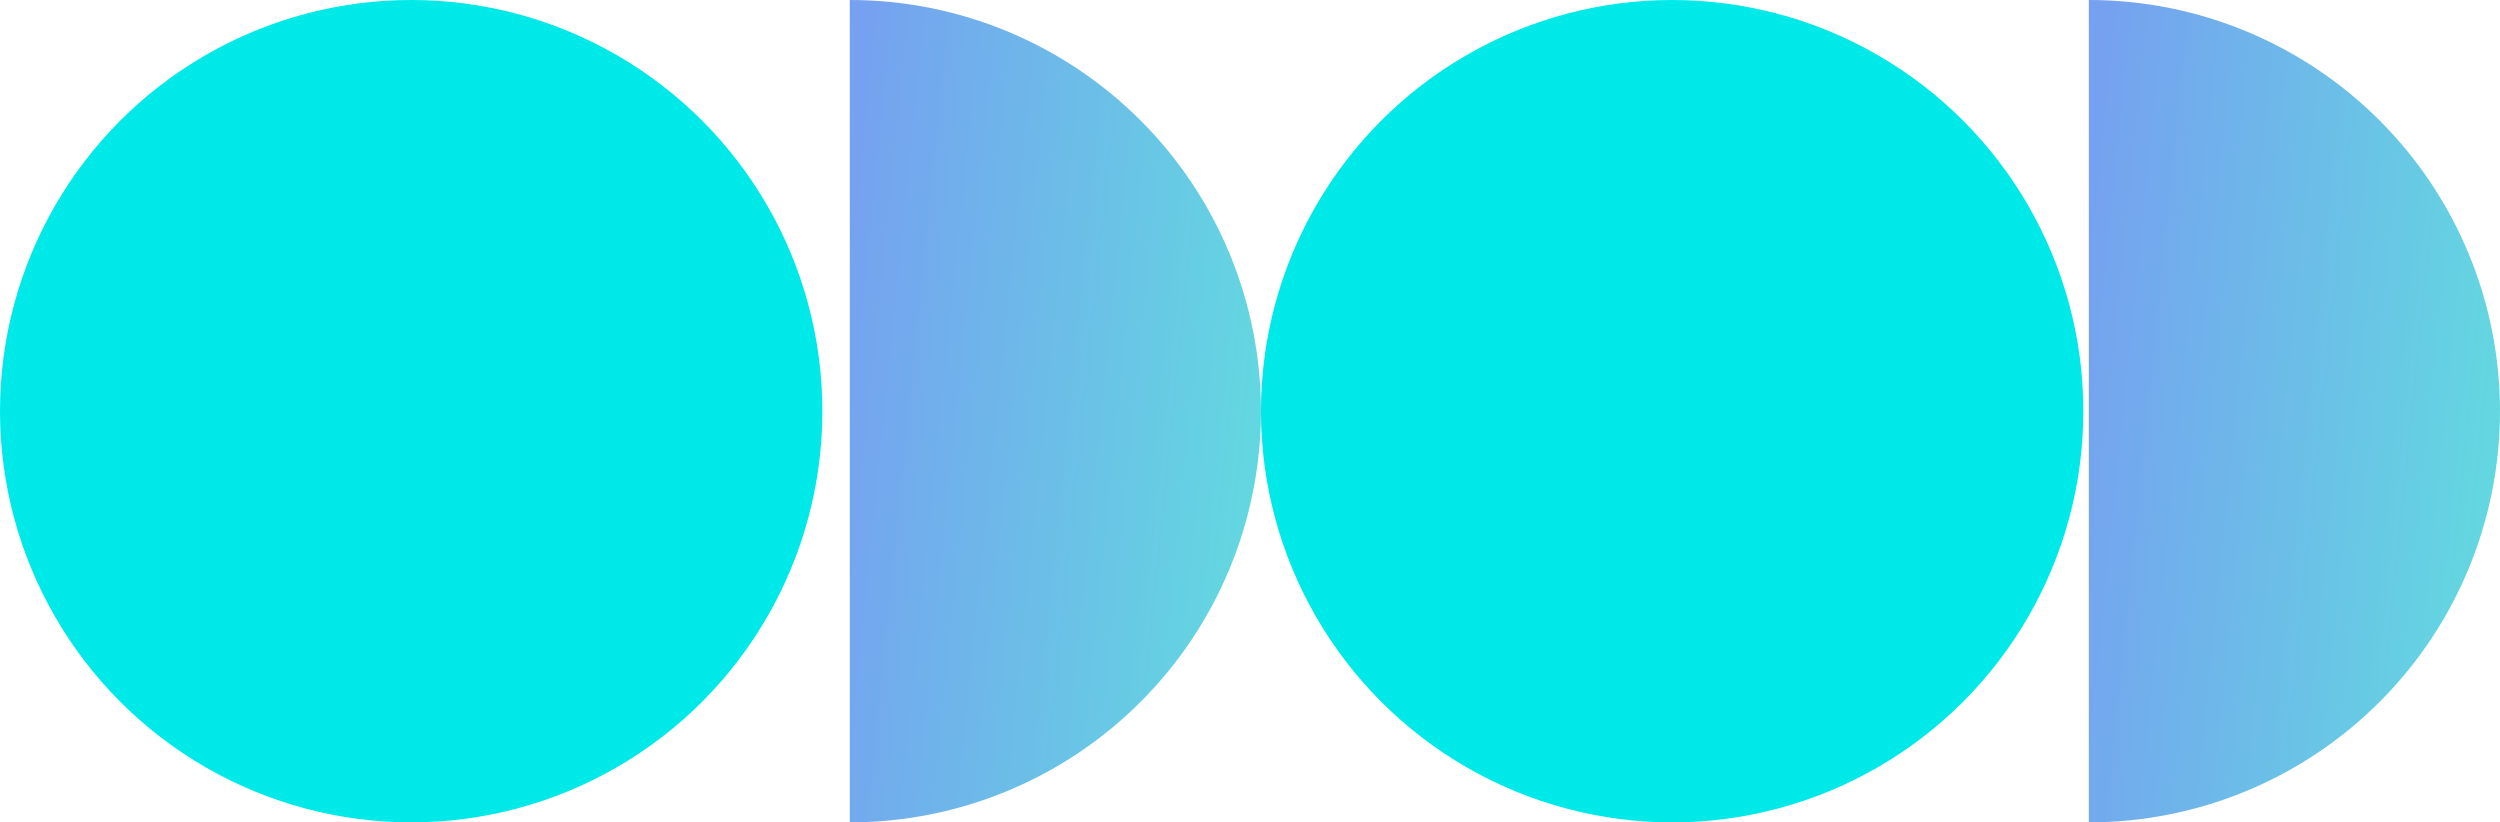 <svg width="228" height="75" viewBox="0 0 228 75" fill="none" xmlns="http://www.w3.org/2000/svg">
<circle cx="37.5" cy="37.5" r="37.5" fill="#00E9E9"/>
<circle cx="152.5" cy="37.5" r="37.5" fill="#00E9E9"/>
<path d="M77.5 75C87.446 75 96.984 71.049 104.017 64.016C111.049 56.984 115 47.446 115 37.5C115 27.554 111.049 18.016 104.017 10.983C96.984 3.951 87.446 2.97307e-07 77.5 -1.63918e-06L77.5 37.5L77.5 75Z" fill="url(#paint0_linear_1_249)"/>
<path d="M190.5 75C200.446 75 209.984 71.049 217.017 64.016C224.049 56.984 228 47.446 228 37.5C228 27.554 224.049 18.016 217.017 10.983C209.984 3.951 200.446 2.97307e-07 190.5 -1.63918e-06L190.5 37.5L190.5 75Z" fill="url(#paint1_linear_1_249)"/>
<defs>
<linearGradient id="paint0_linear_1_249" x1="115" y1="71.866" x2="33.558" y2="63.619" gradientUnits="userSpaceOnUse">
<stop stop-color="#61DCDF"/>
<stop offset="1" stop-color="#886CFF"/>
</linearGradient>
<linearGradient id="paint1_linear_1_249" x1="228" y1="71.866" x2="146.558" y2="63.619" gradientUnits="userSpaceOnUse">
<stop stop-color="#61DCDF"/>
<stop offset="1" stop-color="#886CFF"/>
</linearGradient>
</defs>
</svg>
